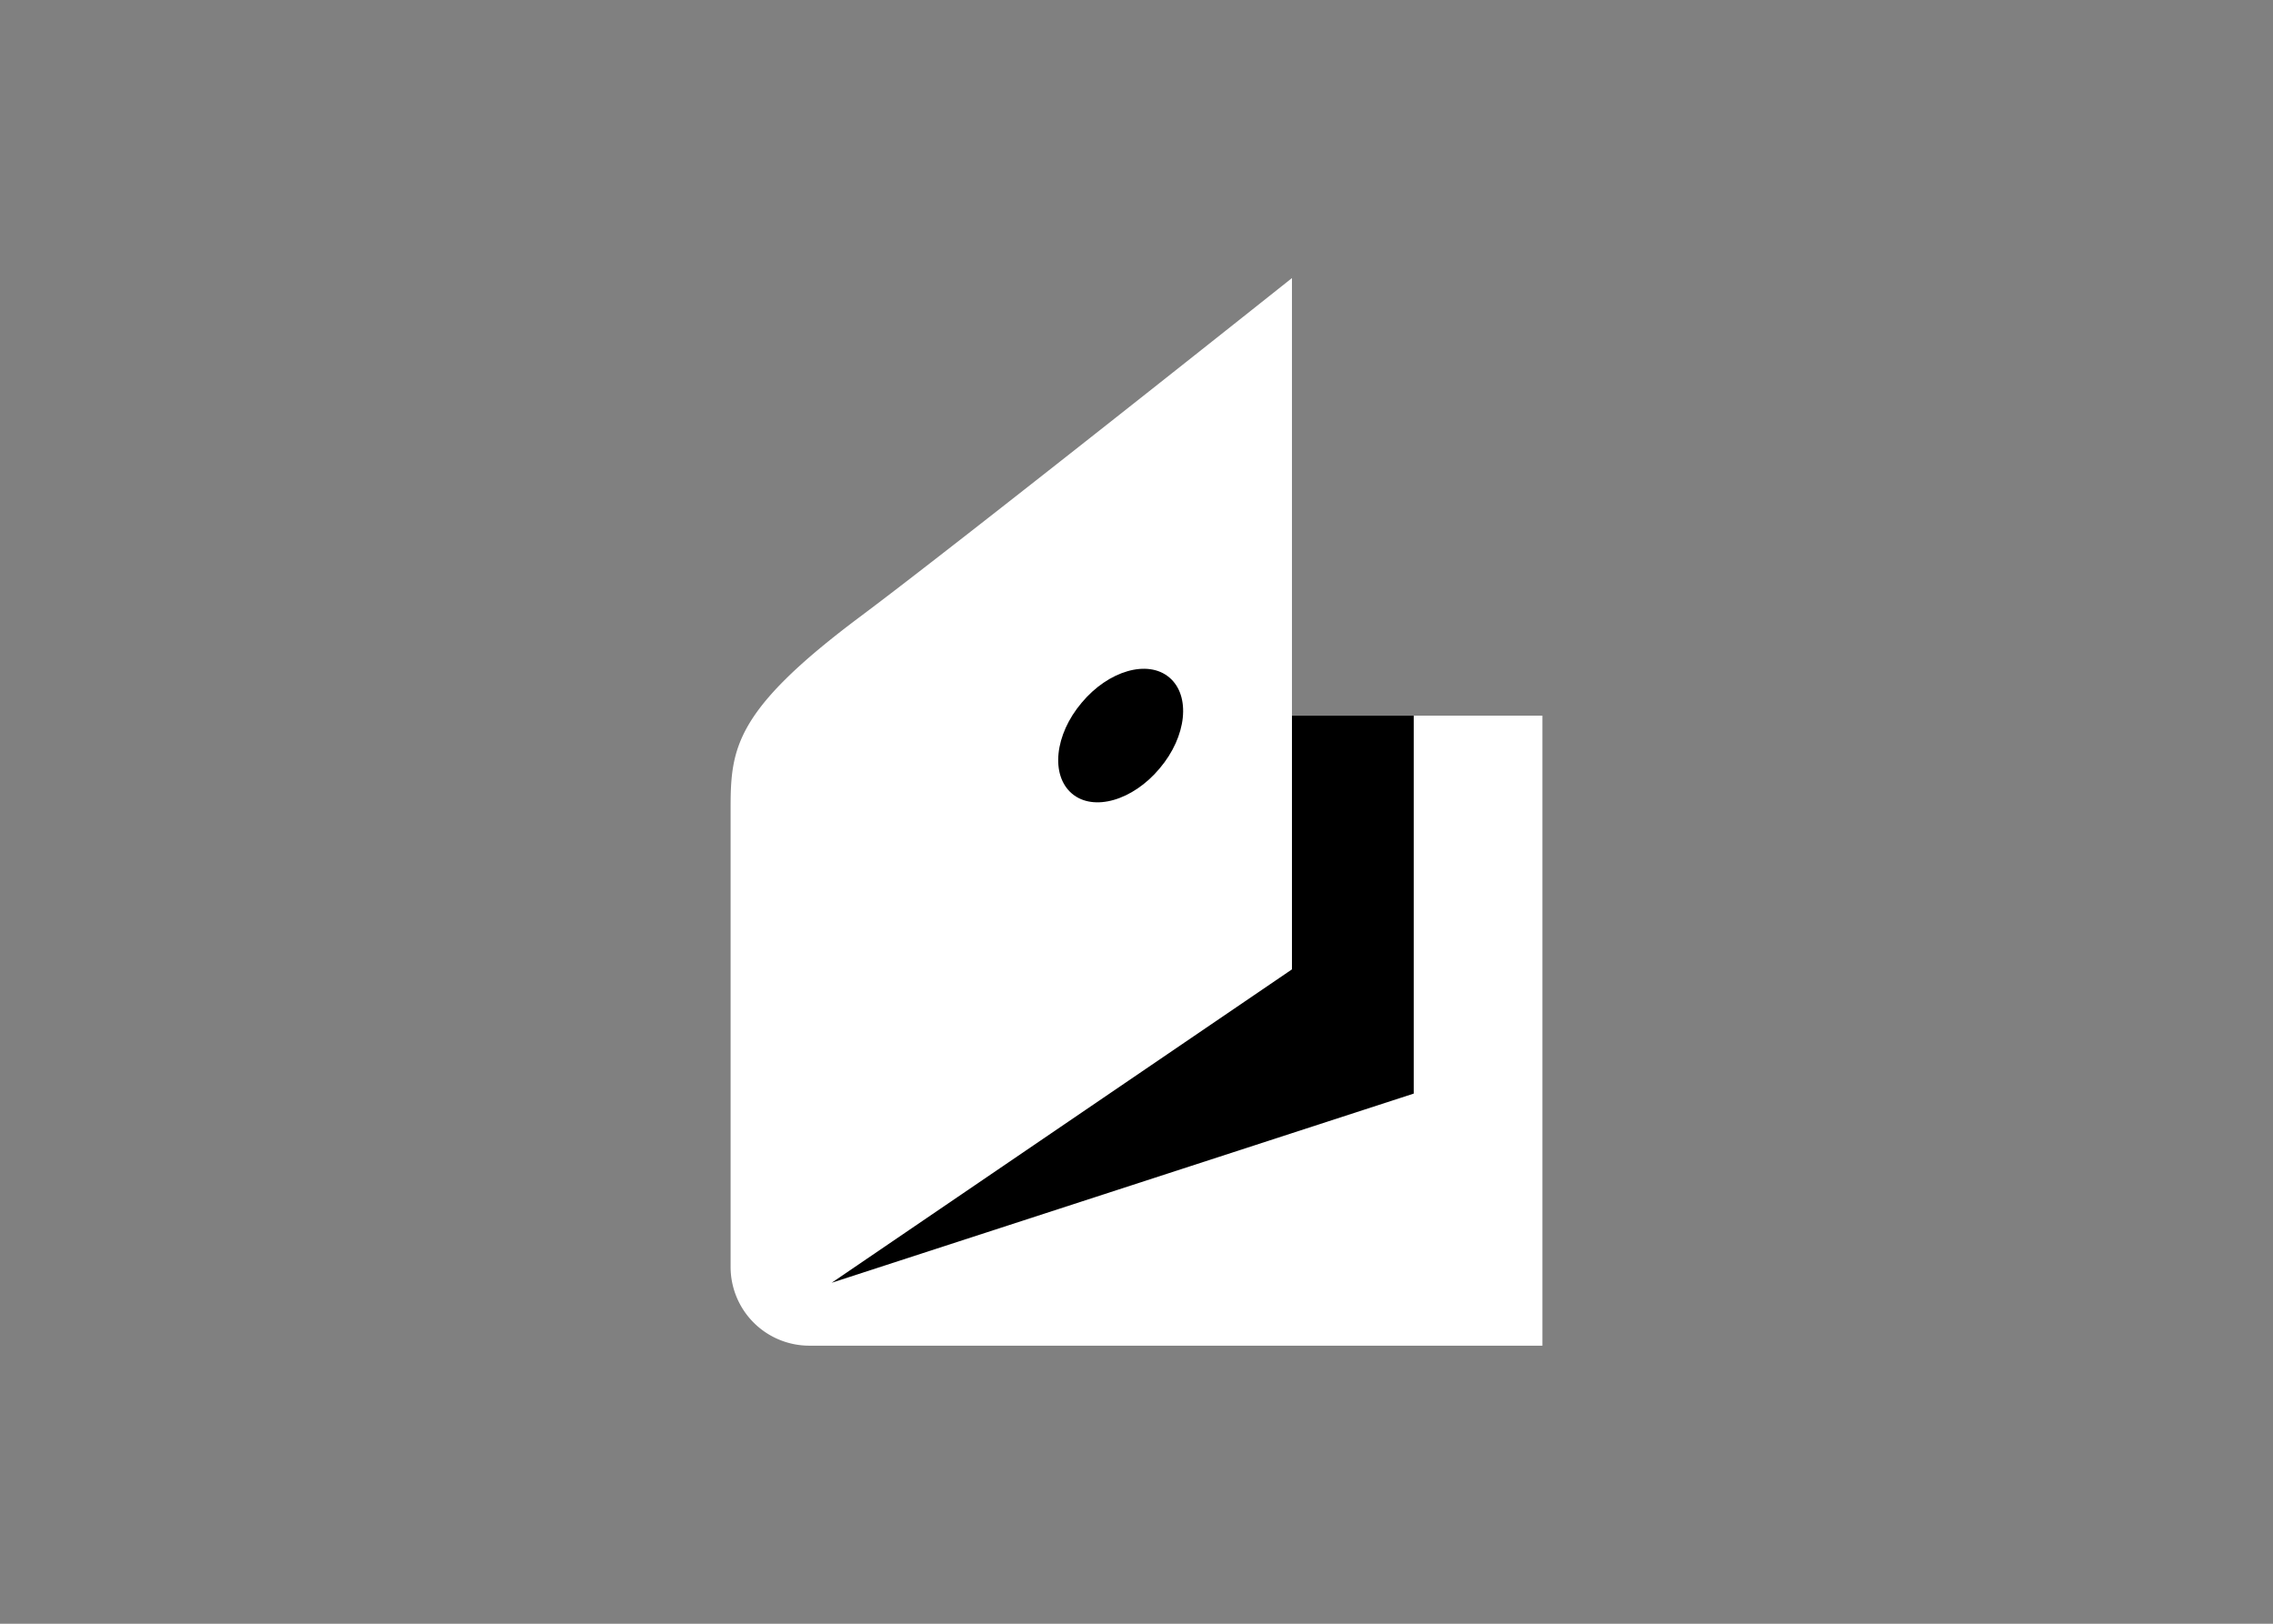 <?xml version="1.0" encoding="utf-8"?>
<svg xmlns="http://www.w3.org/2000/svg" xml:space="preserve" style="enable-background:new 0 0 560 400" version="1.0" viewBox="0 0 560 400">
  <rect x="0" y="0" width="560" height="400" fill="#808080" stroke="none"/>
  <path fill="#FFF" fill-rule="evenodd" d="M180 199c0-14.8 1.2-24.1 31.8-47 25.3-18.9 106.5-83.5 106.5-83.5v107.8H380v155.2H199.3a19.4 19.4 0 0 1-19.3-19.3V199z" clip-rule="evenodd"/>
  <path fill-rule="evenodd" d="M318.3 176.3v62.5L204.9 316l143.4-46.6v-93.1h-30zM266.5 173.1c6.6-7.9 16.3-10.7 21.6-6.2 5.3 4.5 4.3 14.5-2.4 22.4-6.6 7.9-16.3 10.7-21.6 6.2-5.3-4.5-4.3-14.5 2.4-22.4z" clip-rule="evenodd"/>
</svg>
